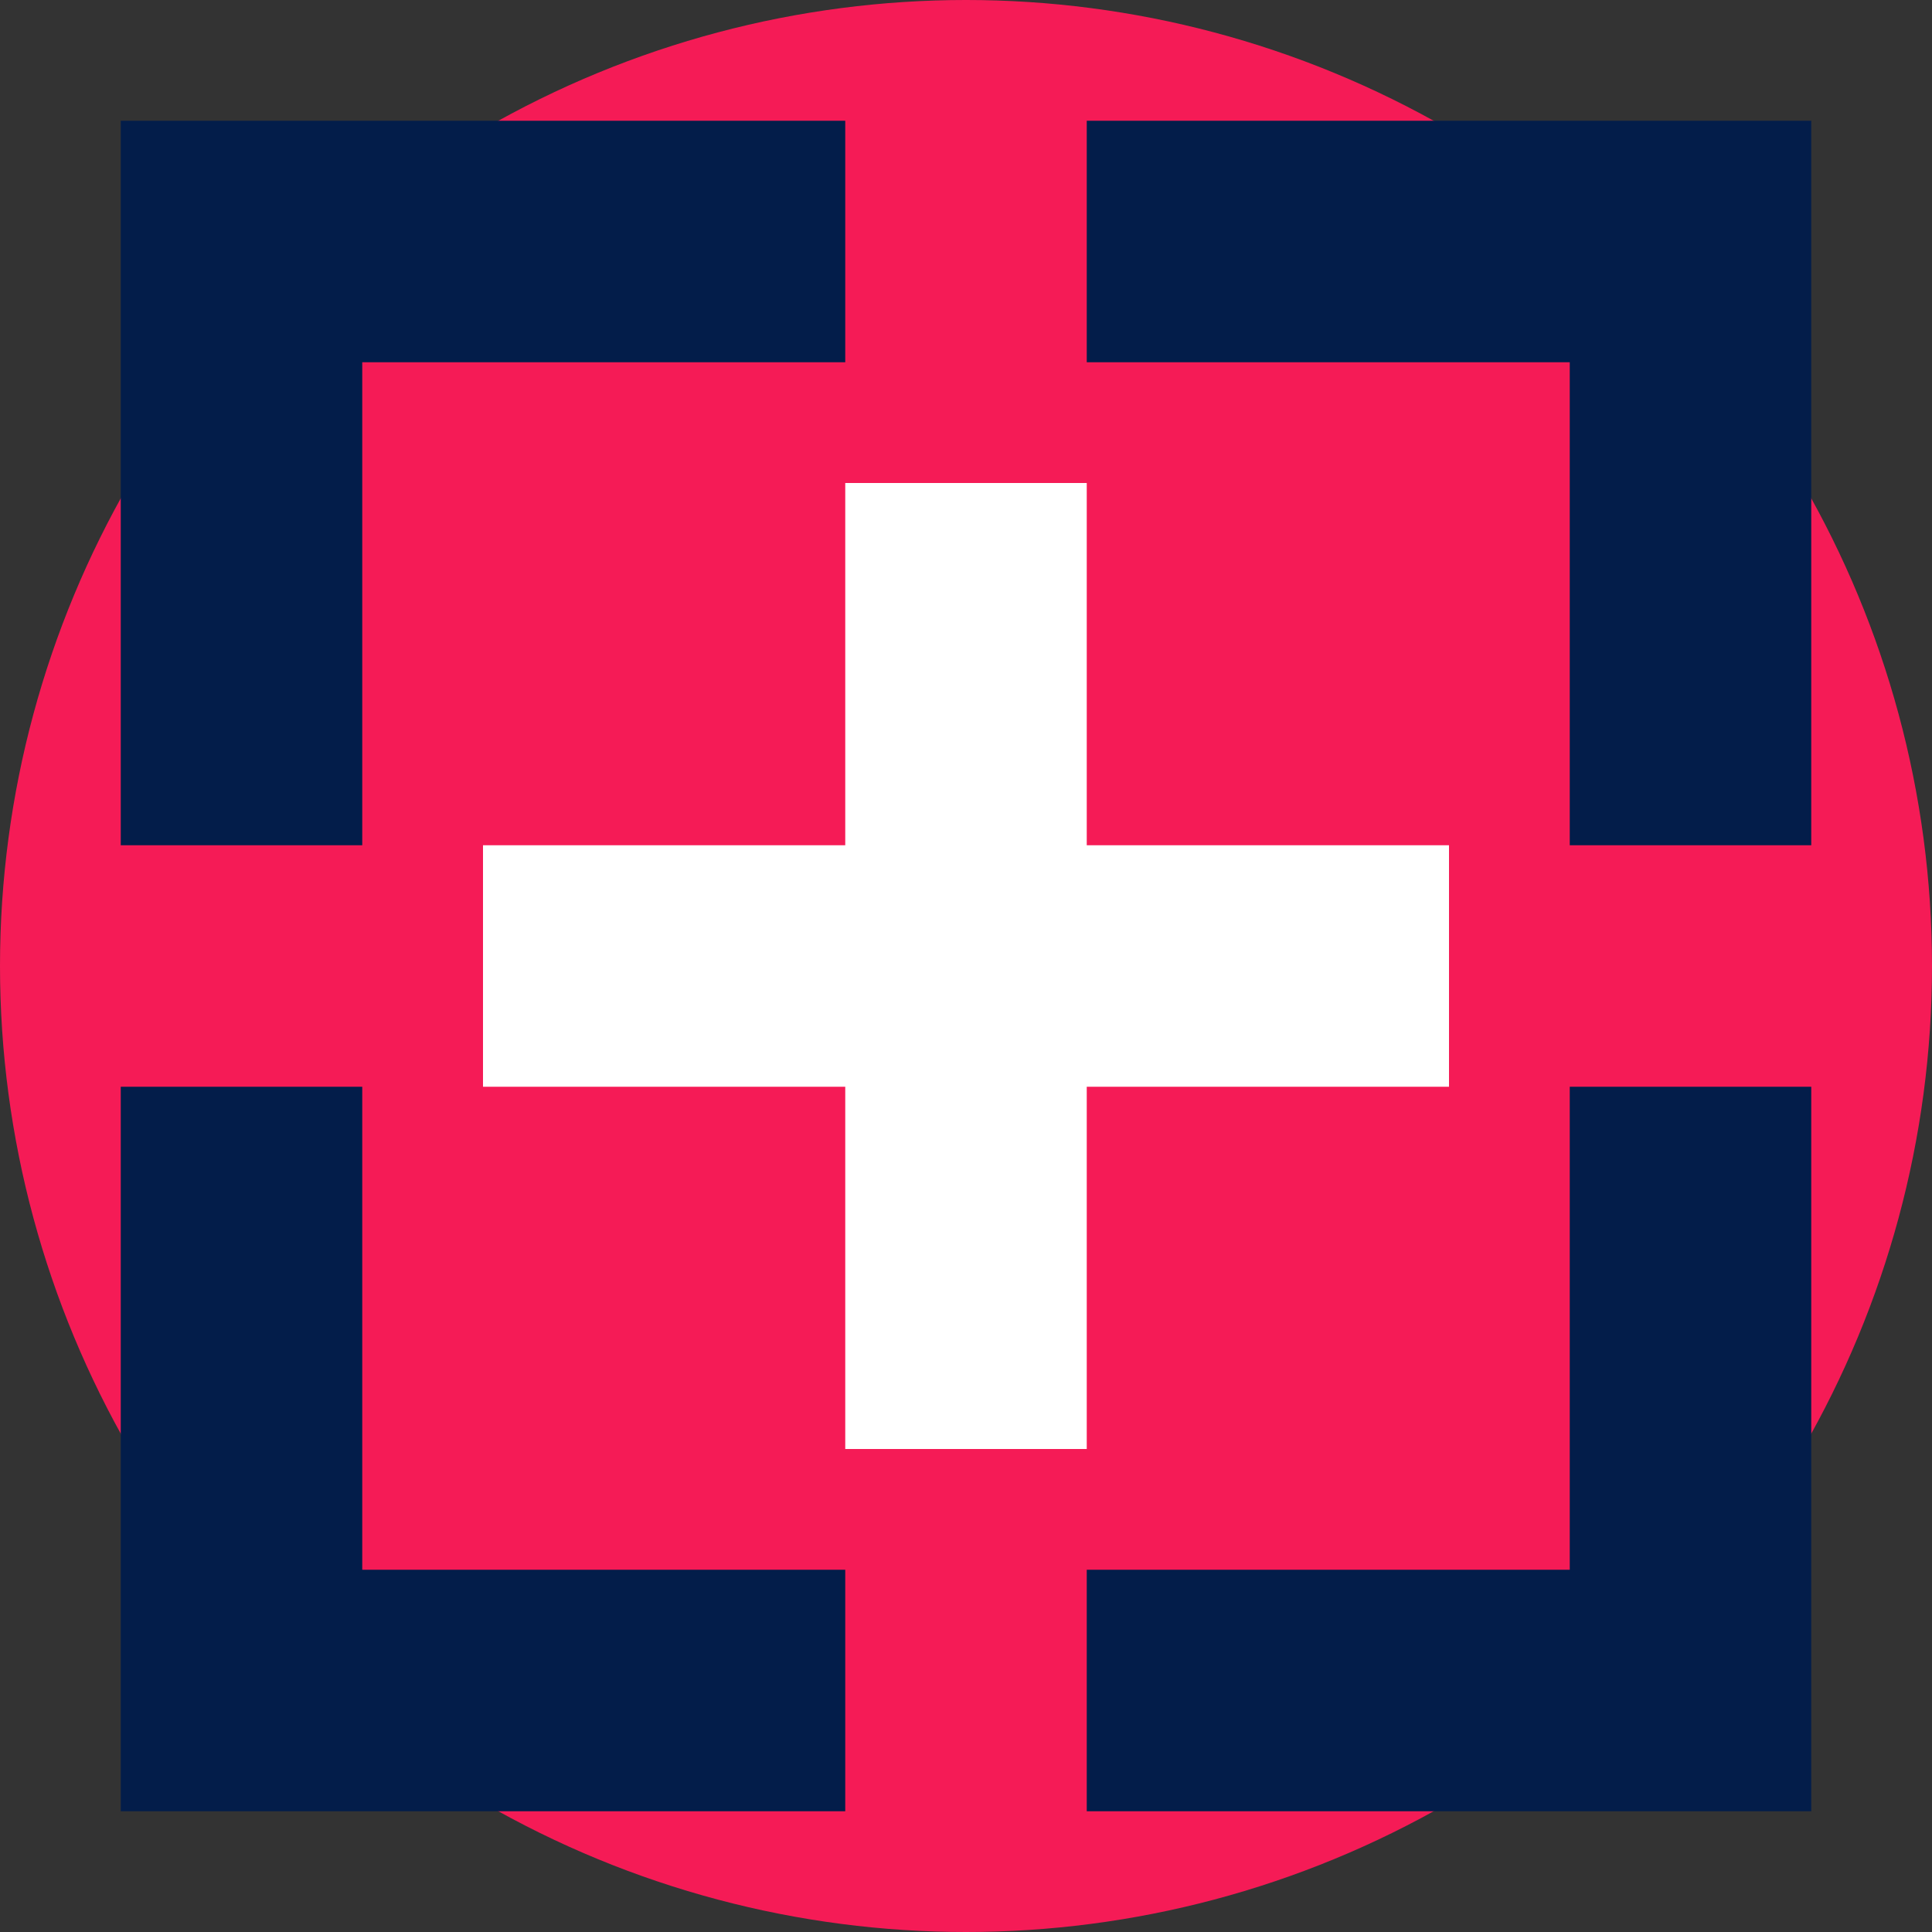 <?xml version="1.0" encoding="UTF-8" standalone="no"?>
<svg xmlns="http://www.w3.org/2000/svg" version="1.1" height="16" width="16">
  <rect width="100%" height="100%" fill="#333333" stroke="none"/>
  <circle r="8" cy="8" cx="8" style="fill:#f51b56"/>
  <path d="m 15,9 -2,0 0,4 -4,0 0,2 6,0 z m -14,0 2,0 0,4 4,0 0,2 -6,0 z m 14,-2 -2,0 0,-4 -4,0 0,-2 6,0 z m -14,0 2,0 0,-4 4,0 0,-2 -6,0 z" style="fill:#031d4a"/>
  <path d="m 4,7 0,2 3,0 0,3 2,0 0,-3 3,0 0,-2 -3,0 0,-3 -2,0 0,3 z" style="fill:#ffffff" />
</svg>
